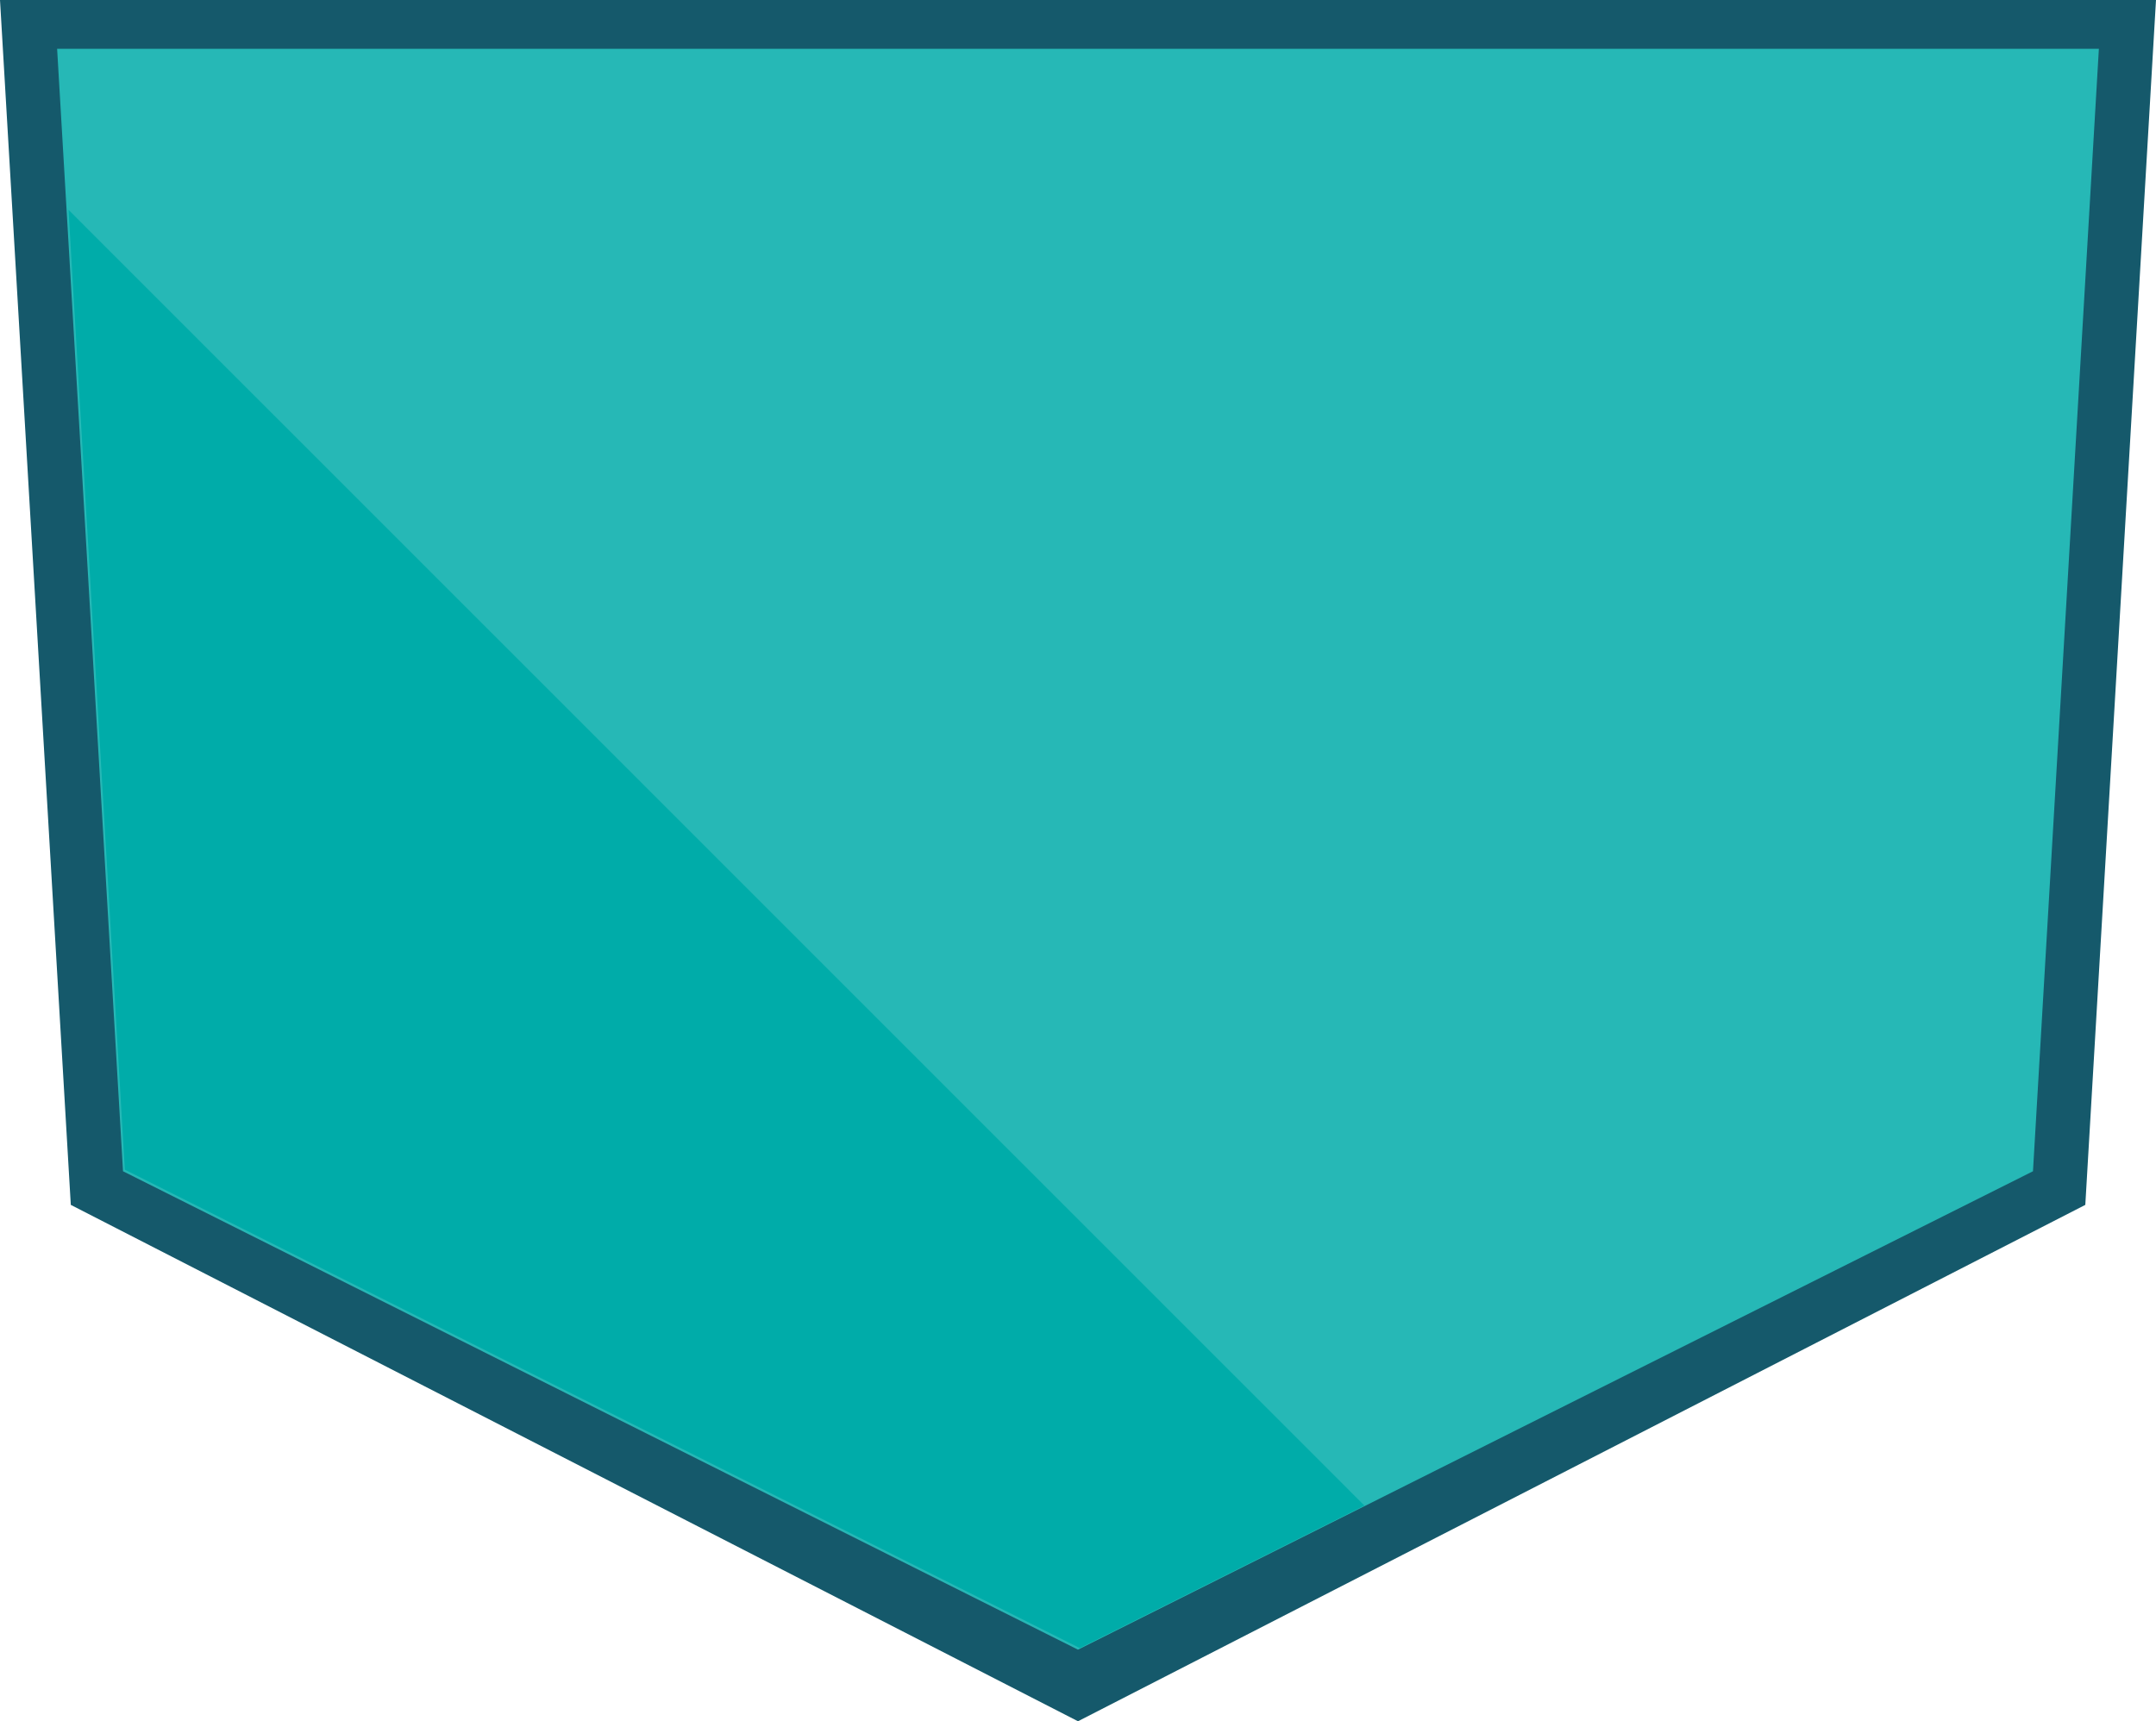 <svg id="Objects" xmlns="http://www.w3.org/2000/svg" viewBox="0 0 189.1 151">
  <defs>
    <style>
      .cls-1 {
        fill: #15596b;
      }

      .cls-2 {
        fill: #26b8b6;
      }

      .cls-3 {
        fill: #00aca9;
      }
    </style>
  </defs>
  <title>qresort-stars-bg</title>
  <polygon class="cls-1" points="6.21 105.7 0 0 189.1 0 182.9 105.7 94.55 151 6.21 105.7"/>
  <polygon class="cls-2" points="184.09 4.28 178.31 102.75 94.55 144.72 10.79 102.75 5.01 4.28 184.09 4.28"/>
  <polygon class="cls-3" points="6.01 18.41 10.95 102.61 94.71 144.58 119.67 132.08 6.01 18.41"/>
</svg>
